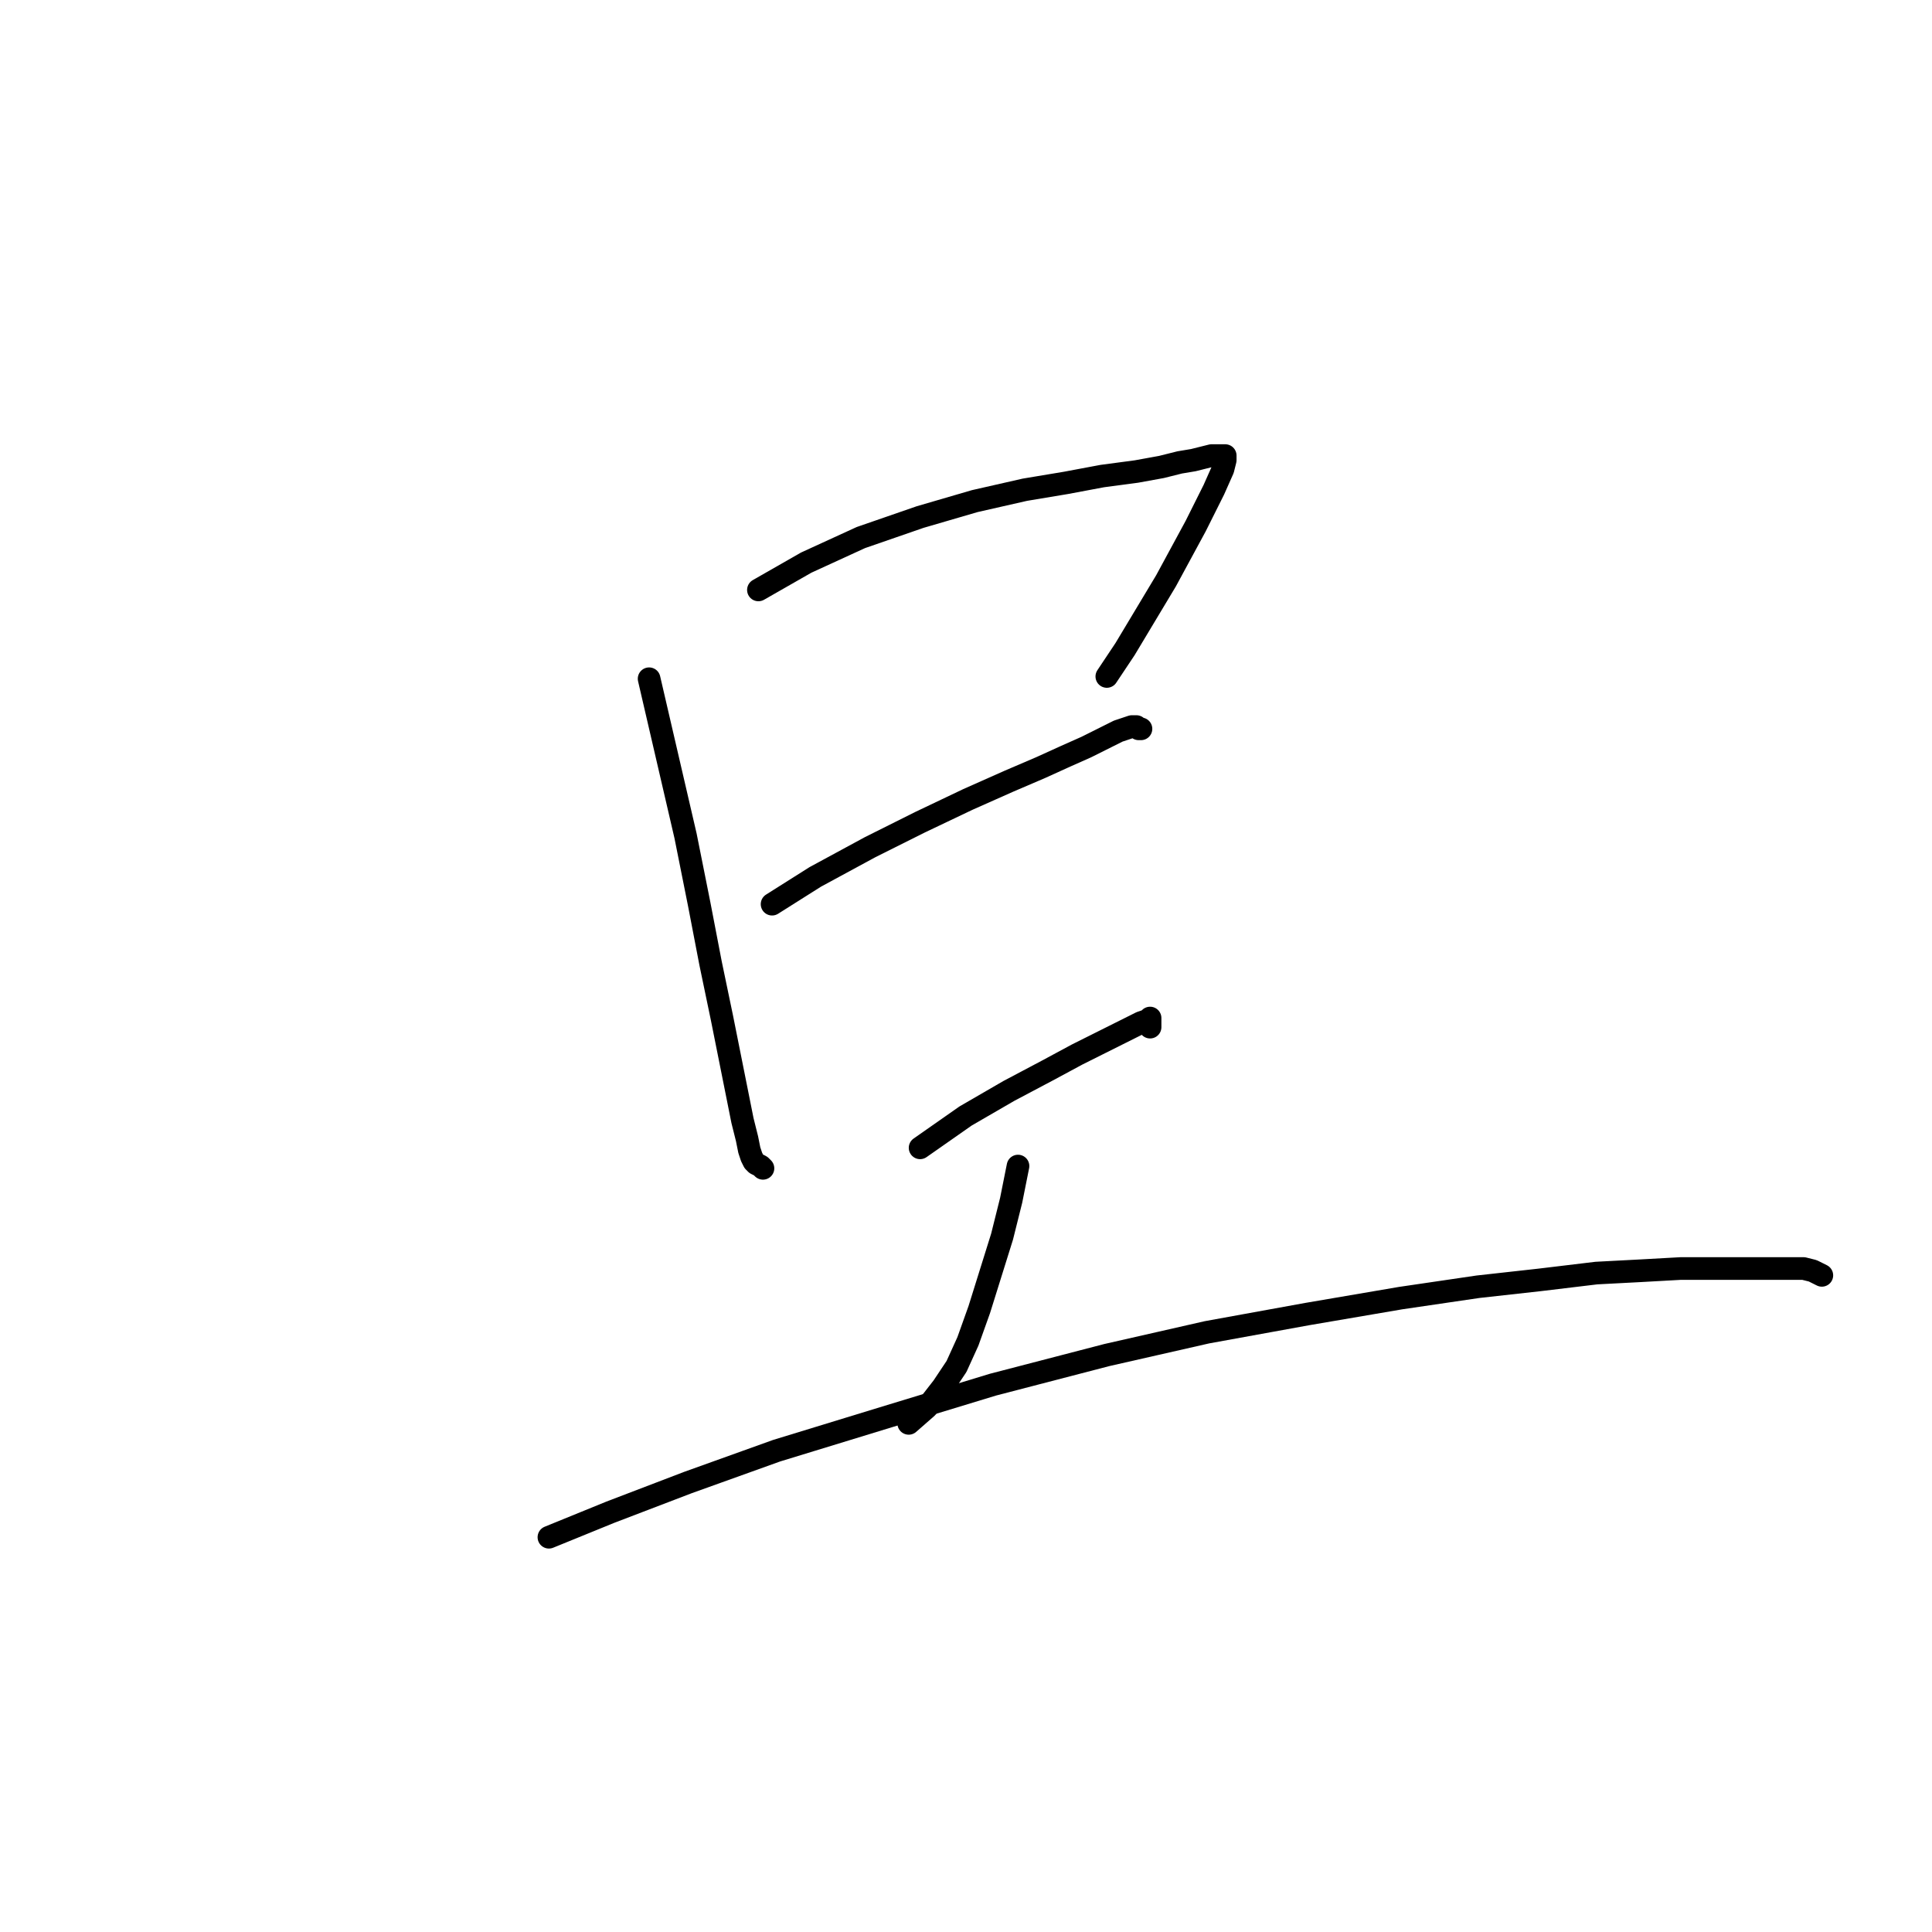 <?xml version="1.0" standalone="no"?>
    <svg width="256" height="256" xmlns="http://www.w3.org/2000/svg" version="1.1">
    <polyline stroke="black" stroke-width="3" stroke-linecap="round" fill="transparent" stroke-linejoin="round" points="86.01 89.937 90.838 110.756 92.648 119.808 94.157 127.653 95.666 134.895 96.873 140.93 97.778 145.456 98.381 148.473 98.985 150.887 99.287 152.396 99.588 153.301 99.89 153.904 100.192 154.206 100.795 154.508 101.097 154.81 101.097 154.81 " />
        <polyline stroke="black" stroke-width="3" stroke-linecap="round" fill="transparent" stroke-linejoin="round" points="100.494 78.169 106.83 74.548 114.072 71.229 121.917 68.514 129.158 66.401 135.797 64.893 141.228 63.987 146.055 63.082 150.582 62.479 153.901 61.875 156.315 61.272 158.125 60.97 159.332 60.668 160.539 60.367 161.444 60.367 162.047 60.367 162.349 60.367 162.349 60.97 162.047 62.177 160.841 64.893 158.427 69.72 154.504 76.962 149.073 86.014 146.659 89.635 146.659 89.635 " />
        <polyline stroke="black" stroke-width="3" stroke-linecap="round" fill="transparent" stroke-linejoin="round" points="102.304 119.808 108.037 116.188 115.279 112.265 121.917 108.946 128.253 105.929 133.684 103.515 137.909 101.704 141.228 100.196 143.943 98.989 145.754 98.084 146.961 97.48 148.168 96.877 149.073 96.575 149.978 96.273 150.582 96.273 150.883 96.575 151.185 96.575 151.185 96.575 " />
        <polyline stroke="black" stroke-width="3" stroke-linecap="round" fill="transparent" stroke-linejoin="round" points="121.917 152.094 127.951 147.87 133.684 144.551 138.814 141.835 142.736 139.723 145.754 138.214 148.168 137.007 149.978 136.102 151.185 135.499 152.09 135.197 152.392 134.895 152.392 135.499 152.392 136.102 152.392 136.102 " />
        <polyline stroke="black" stroke-width="3" stroke-linecap="round" fill="transparent" stroke-linejoin="round" points="134.891 154.508 133.986 159.034 132.779 163.862 131.271 168.689 129.762 173.517 128.253 177.741 126.744 181.061 124.934 183.776 122.822 186.492 120.408 188.604 120.408 188.604 " />
        <polyline stroke="black" stroke-width="3" stroke-linecap="round" fill="transparent" stroke-linejoin="round" points="72.734 203.691 80.881 200.372 91.14 196.449 102.907 192.225 117.692 187.699 131.572 183.474 146.659 179.552 159.935 176.534 173.212 174.121 185.583 172.008 195.842 170.5 203.989 169.595 211.532 168.689 217.265 168.388 222.696 168.086 226.92 168.086 230.239 168.086 233.257 168.086 235.671 168.086 237.481 168.086 238.99 168.086 240.197 168.388 240.8 168.689 241.404 168.991 241.404 168.991 " />
        </svg>
